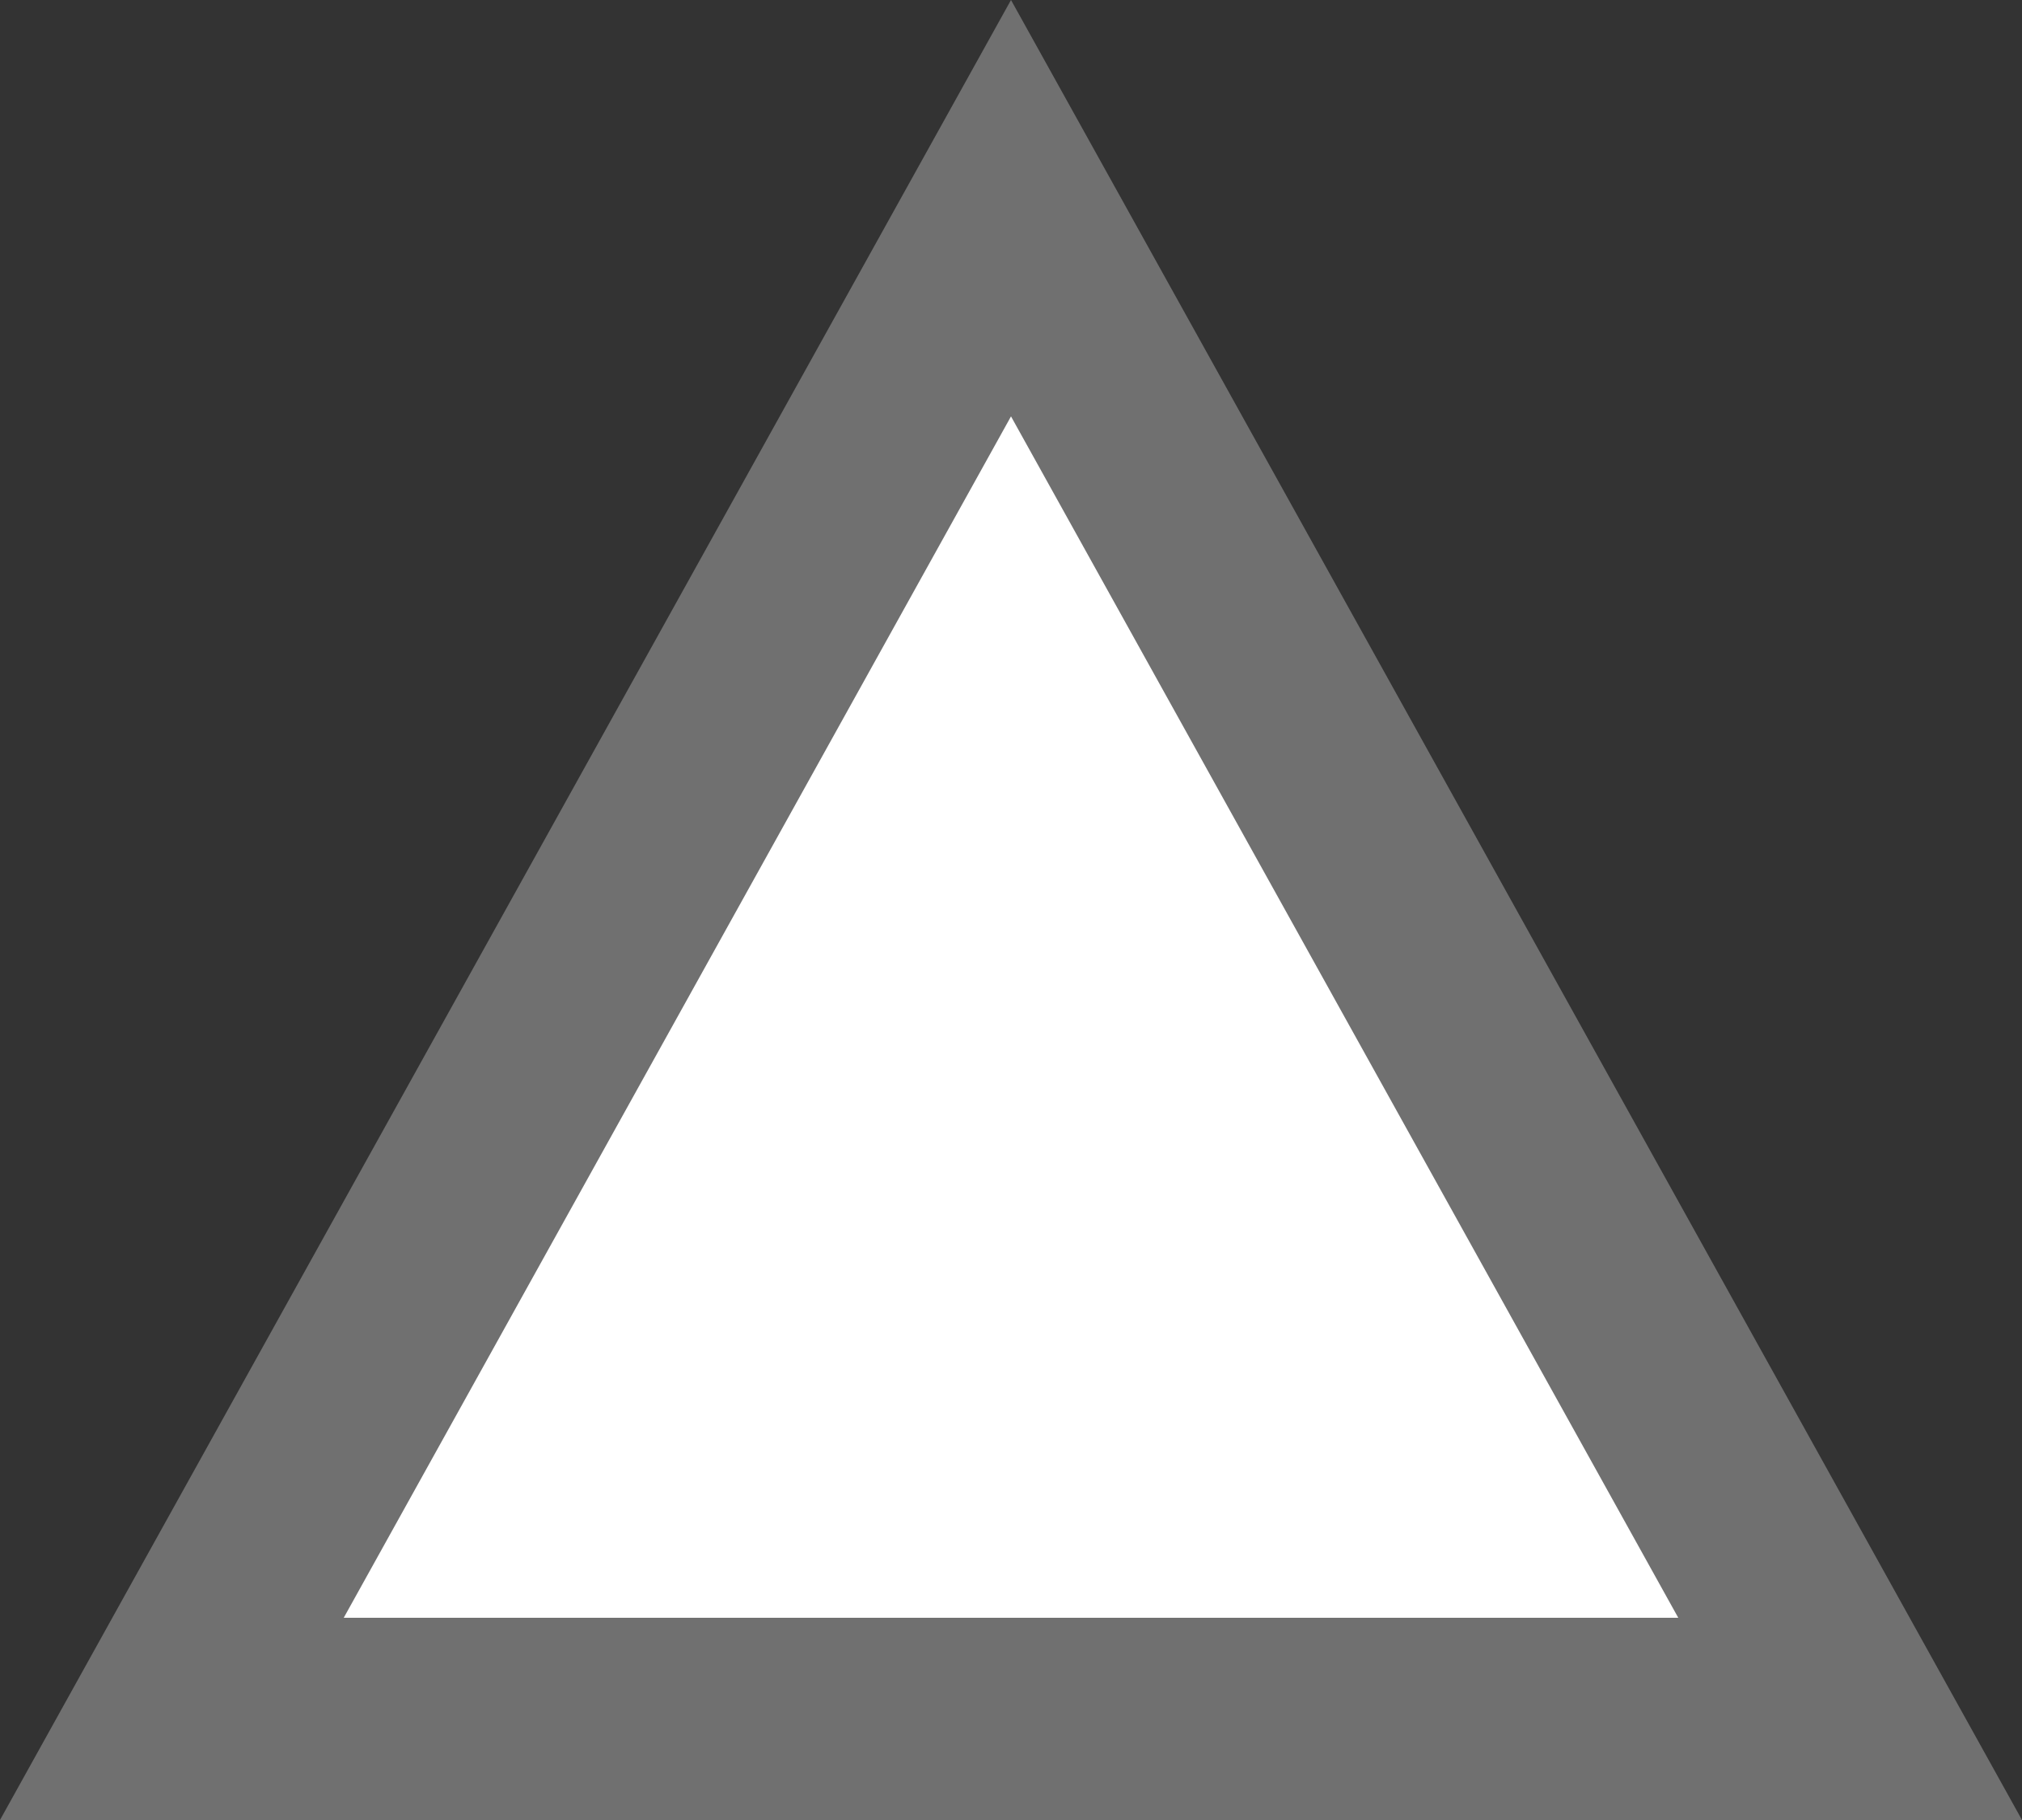 <svg xmlns="http://www.w3.org/2000/svg" width="10" height="9" viewBox="0 0 10 9">
  <rect x="0" y="0" width="10" height="9" fill="#333333" stroke="none"/>
  <g id="Polygon_8" data-name="Polygon 8" fill="#fff">
    <path d="M 9.15 8.5 L 0.85 8.5 L 5 1.03 L 9.15 8.5 Z" stroke="none"/>
    <path d="M 5 2.059 L 1.7 8 L 8.3 8 L 5 2.059 M 5 0 L 10 9 L 0 9 L 5 0 Z" stroke="none" fill="#707070"/>
  </g>
</svg>
